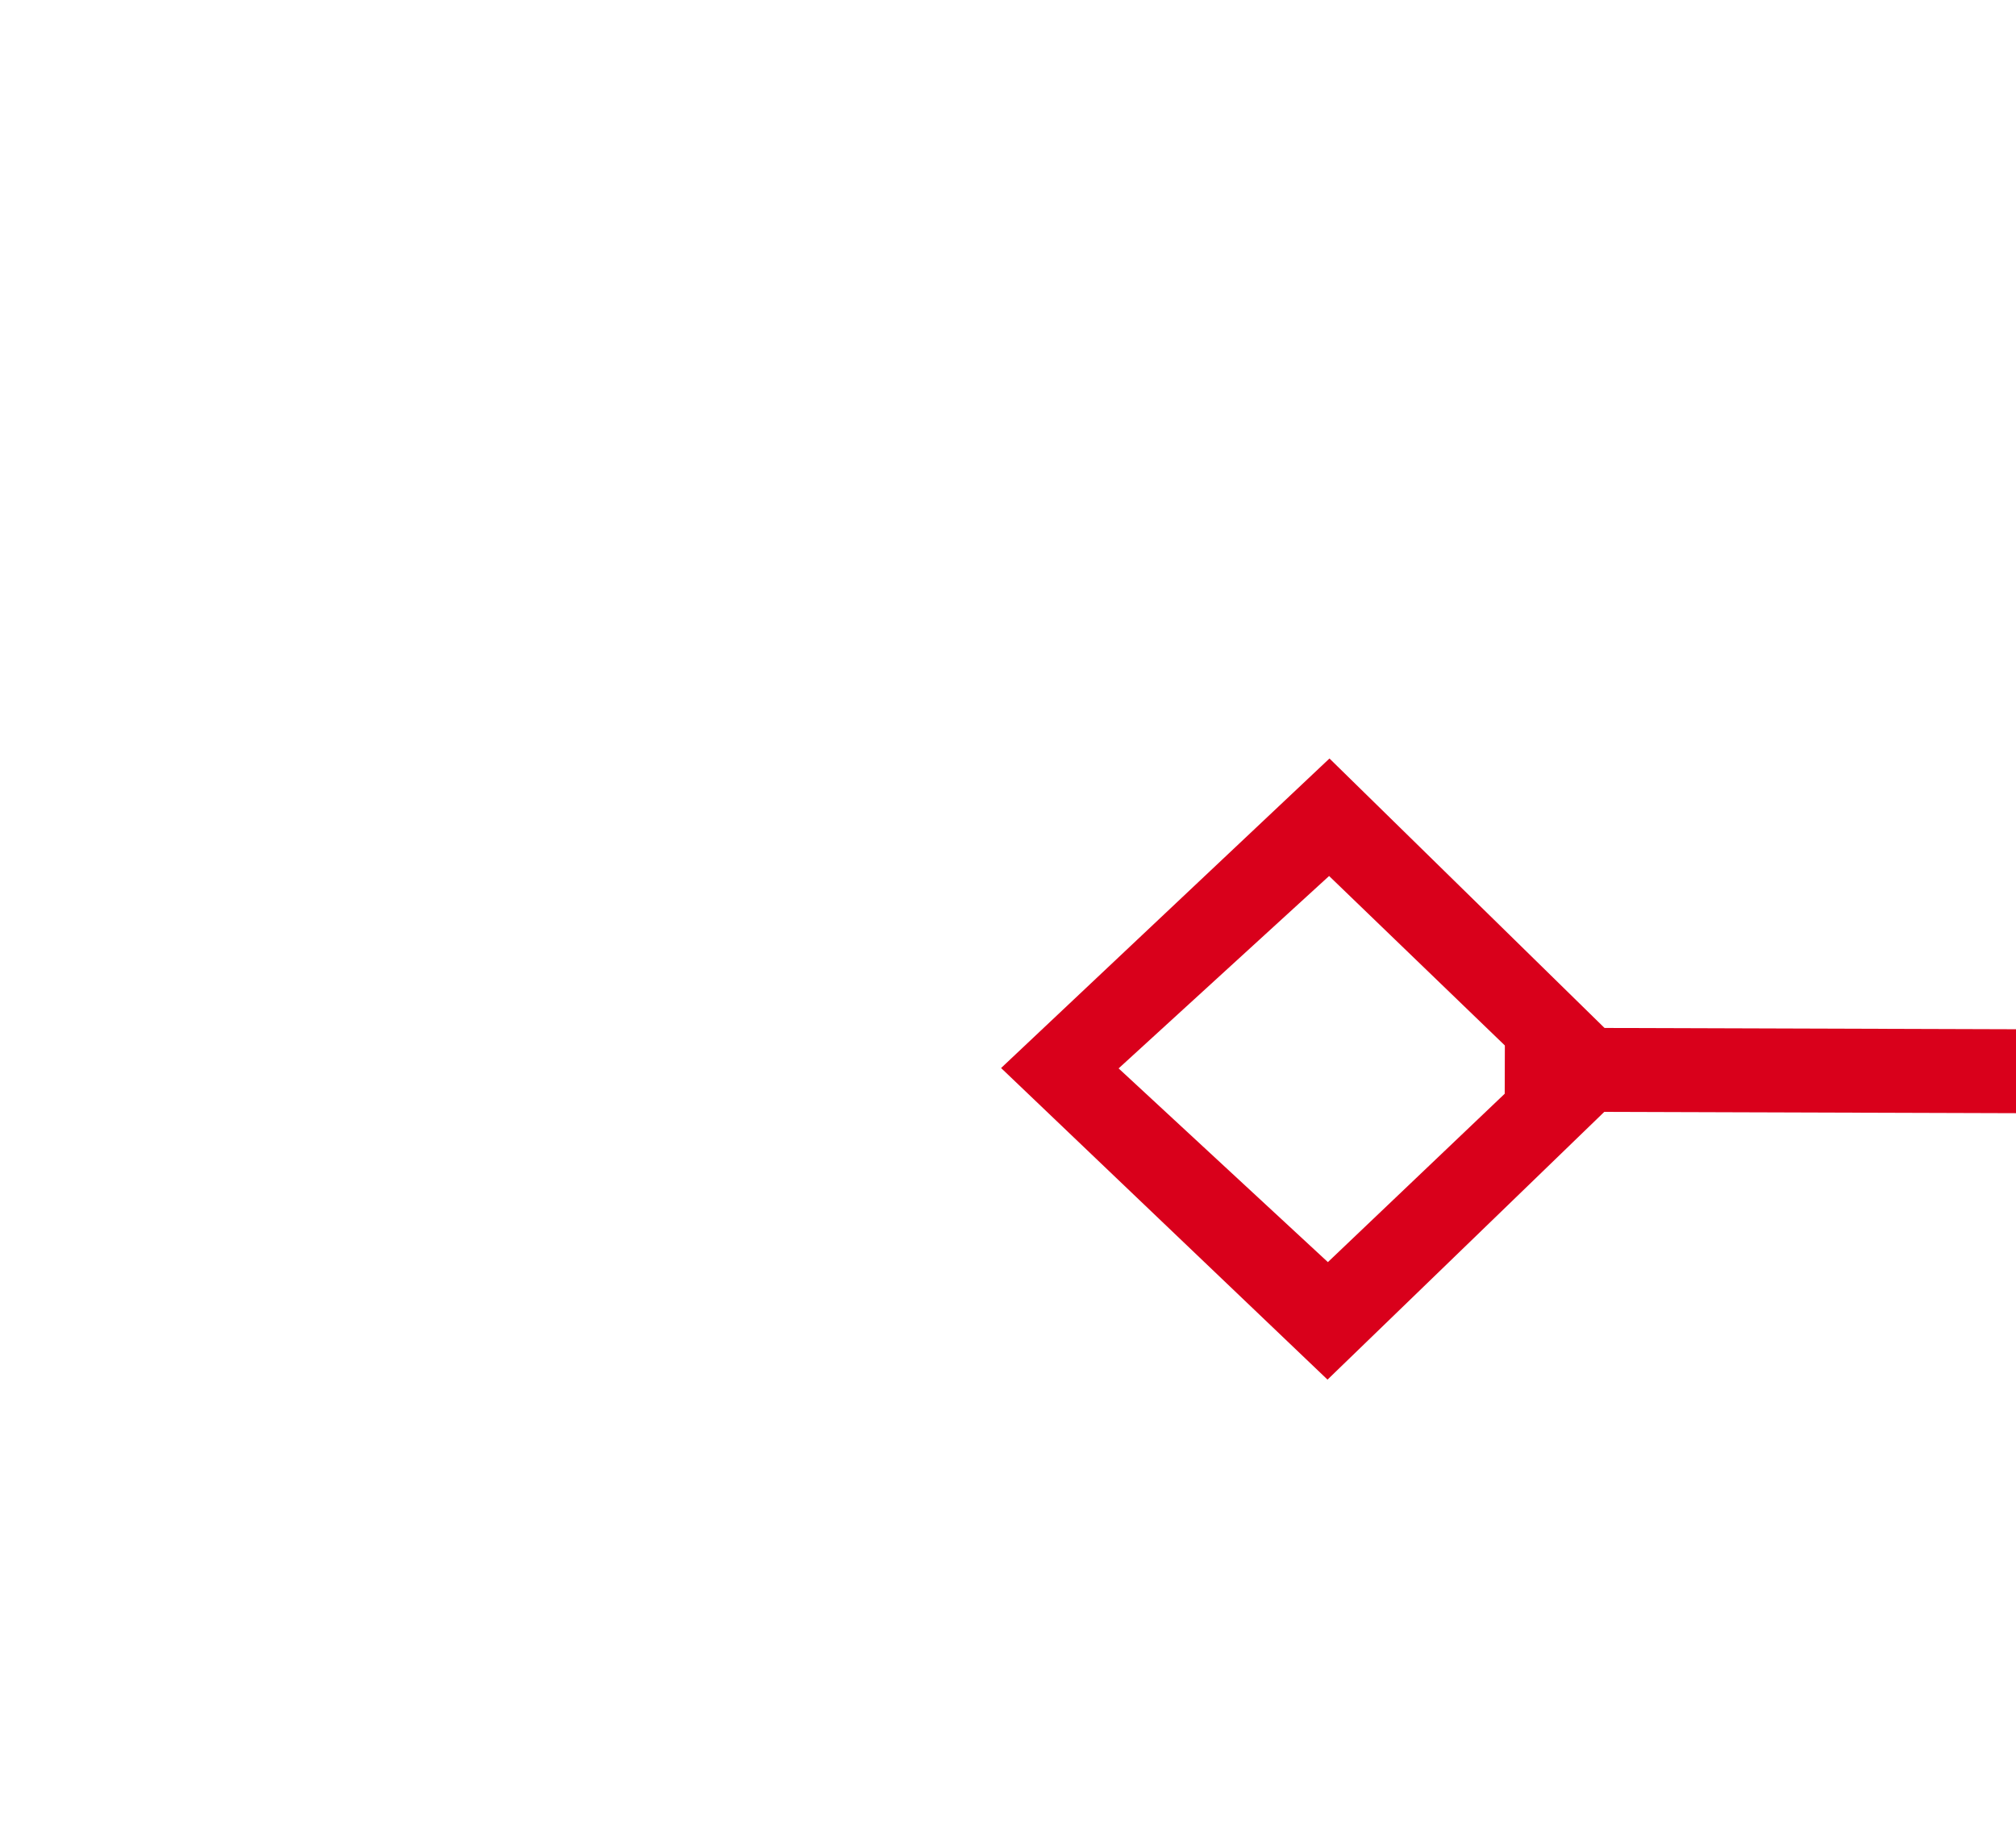 ﻿<?xml version="1.0" encoding="utf-8"?>
<svg version="1.1" xmlns:xlink="http://www.w3.org/1999/xlink" width="24px" height="22px" preserveAspectRatio="xMinYMid meet" viewBox="1992 503  24 20" xmlns="http://www.w3.org/2000/svg">
  <g transform="matrix(-0.978 0.208 -0.208 -0.978 4070.866 598.135 )">
    <path d="M 1763.9 482.8  L 1760 486.5  L 1763.9 490.2  L 1767.7 486.5  L 1763.9 482.8  Z M 1763.9 488.8  L 1761.4 486.5  L 1763.9 484.2  L 1766.3 486.5  L 1763.9 488.8  Z M 2004.1 490.2  L 2008 486.5  L 2004.1 482.8  L 2000.3 486.5  L 2004.1 490.2  Z M 2004.1 484.2  L 2006.6 486.5  L 2004.1 488.8  L 2001.7 486.5  L 2004.1 484.2  Z " fill-rule="nonzero" fill="#d9001b" stroke="none" transform="matrix(0.977 0.211 -0.211 0.977 145.465 -387.361 )" />
    <path d="M 1766 486.5  L 2002 486.5  " stroke-width="1" stroke="#d9001b" fill="none" transform="matrix(0.977 0.211 -0.211 0.977 145.465 -387.361 )" />
  </g>
</svg>